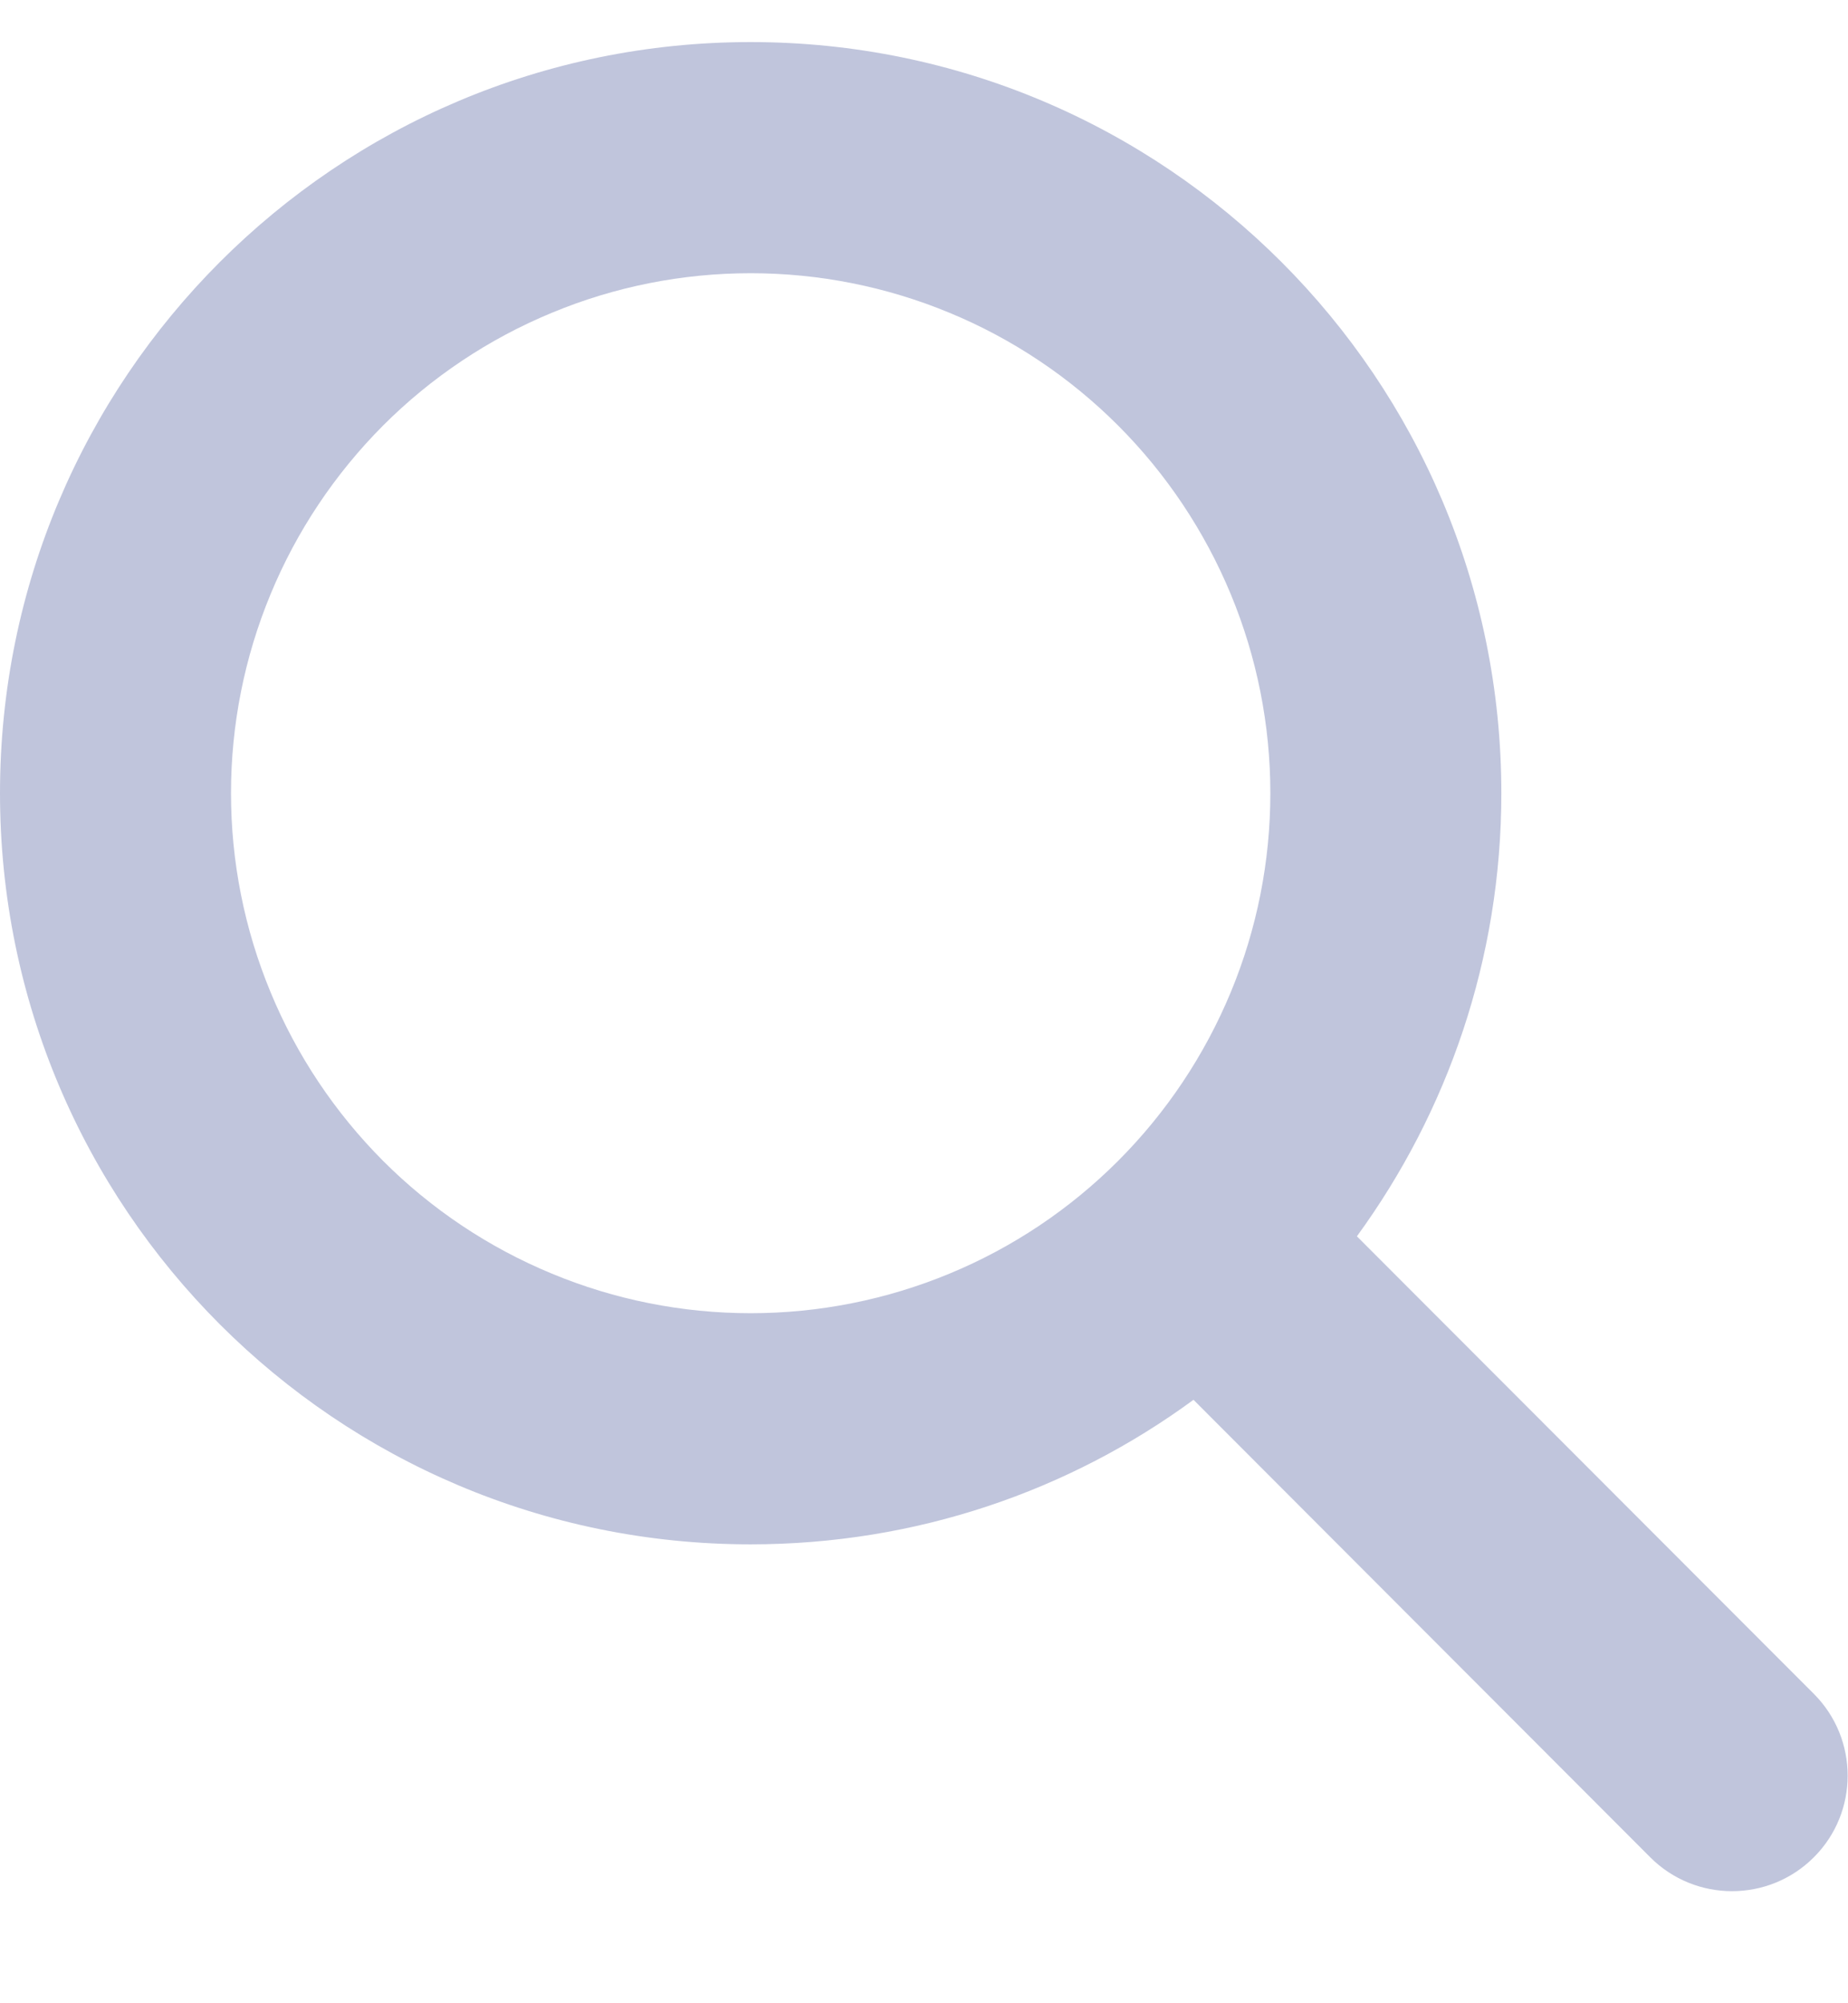 <svg width="12" height="13" viewBox="0 0 12 13" fill="none" xmlns="http://www.w3.org/2000/svg">
<path id="Vector" d="M9.749 5.147C9.749 6.223 9.399 7.217 8.811 8.023L11.778 10.992C12.071 11.285 12.071 11.761 11.778 12.053C11.485 12.346 11.009 12.346 10.716 12.053L7.75 9.084C6.944 9.675 5.95 10.022 4.874 10.022C2.182 10.022 0 7.84 0 5.147C0 2.455 2.182 0.273 4.874 0.273C7.567 0.273 9.749 2.455 9.749 5.147ZM4.874 8.522C5.317 8.522 5.756 8.435 6.166 8.265C6.575 8.096 6.947 7.847 7.26 7.534C7.574 7.22 7.822 6.848 7.992 6.439C8.162 6.029 8.249 5.591 8.249 5.147C8.249 4.704 8.162 4.266 7.992 3.856C7.822 3.447 7.574 3.075 7.26 2.761C6.947 2.448 6.575 2.199 6.166 2.03C5.756 1.86 5.317 1.773 4.874 1.773C4.431 1.773 3.992 1.86 3.583 2.03C3.174 2.199 2.801 2.448 2.488 2.761C2.175 3.075 1.926 3.447 1.757 3.856C1.587 4.266 1.5 4.704 1.5 5.147C1.5 5.591 1.587 6.029 1.757 6.439C1.926 6.848 2.175 7.22 2.488 7.534C2.801 7.847 3.174 8.096 3.583 8.265C3.992 8.435 4.431 8.522 4.874 8.522Z" fill="#C0C5DC"/>
</svg>
